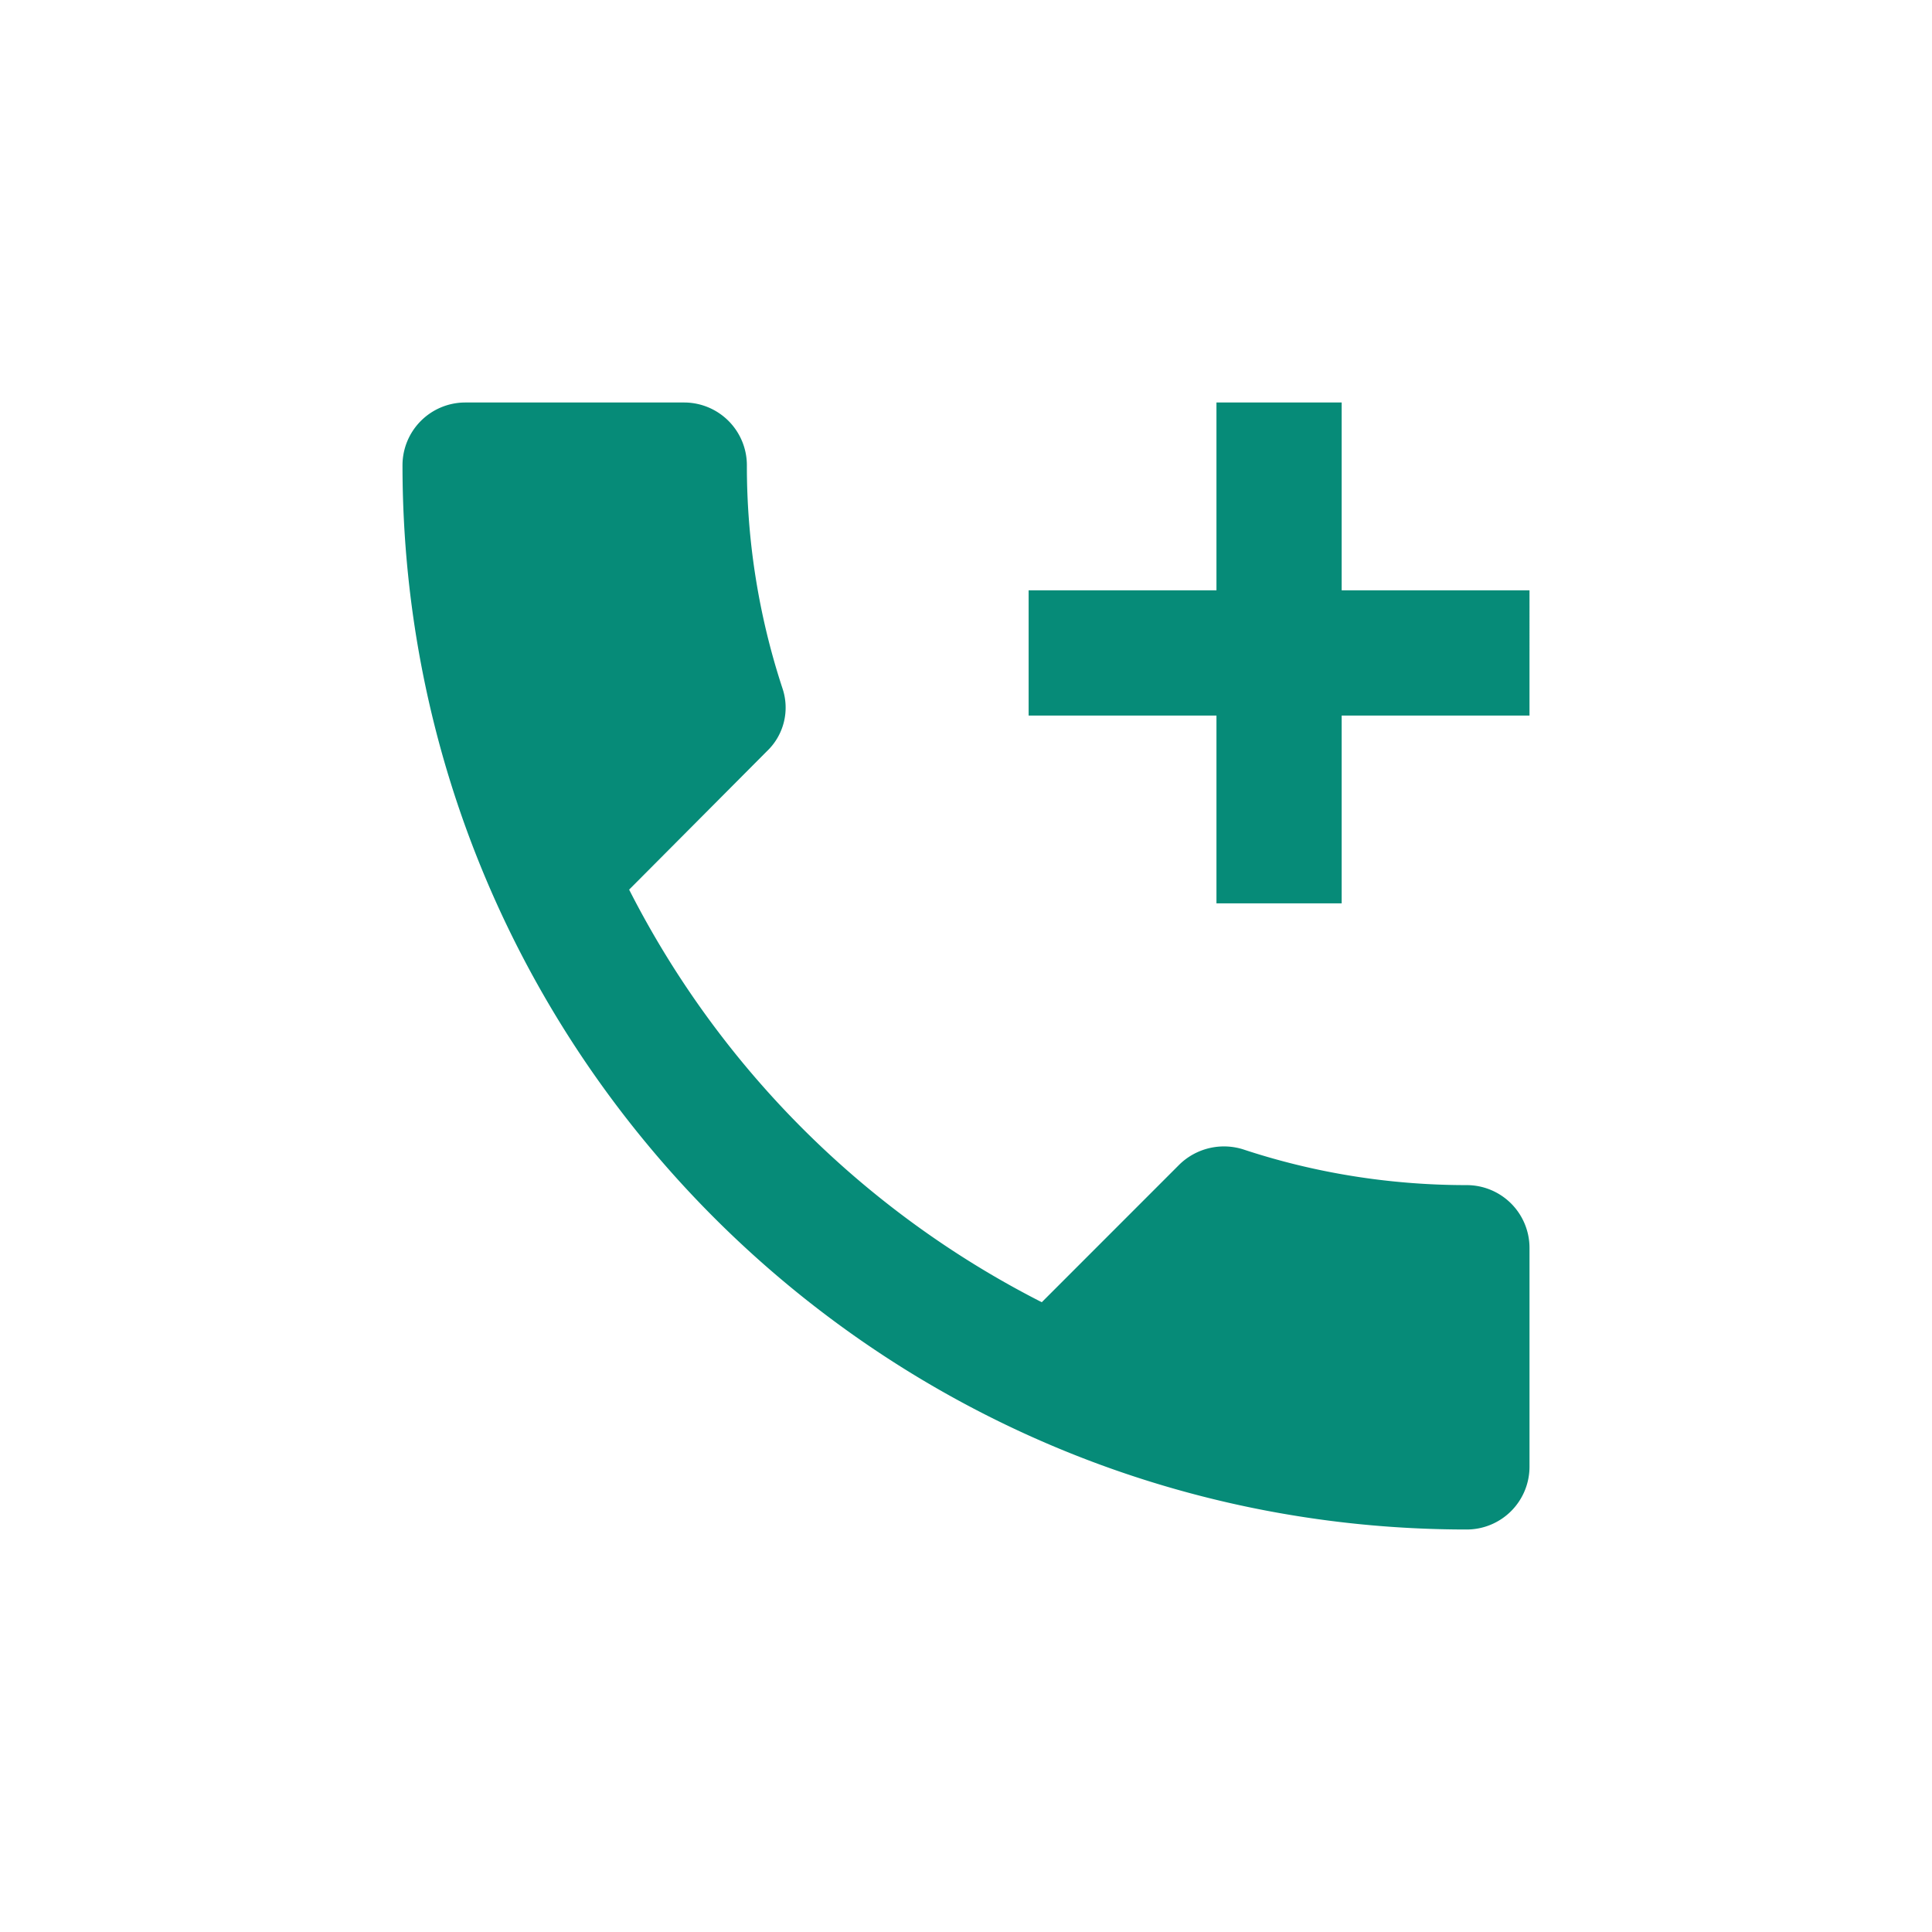 <svg width="36" height="36" fill="none" xmlns="http://www.w3.org/2000/svg"><path d="M27.333 22.083c-1.458 0-2.858-.233-4.165-.665a1.19 1.19 0 00-1.19.28l-2.566 2.567a17.552 17.552 0 01-7.689-7.688l2.567-2.579a1.12 1.12 0 00.292-1.166 13.253 13.253 0 01-.665-4.165A1.17 1.17 0 0012.75 7.5H8.667A1.17 1.17 0 007.5 8.667C7.5 19.622 16.378 28.5 27.333 28.5a1.17 1.17 0 001.167-1.167V23.25a1.17 1.17 0 00-1.167-1.167zM28.5 11H25V7.5h-2.333V11h-3.5v2.333h3.5v3.5H25v-3.5h3.5V11z" fill="#068B78"/></svg>